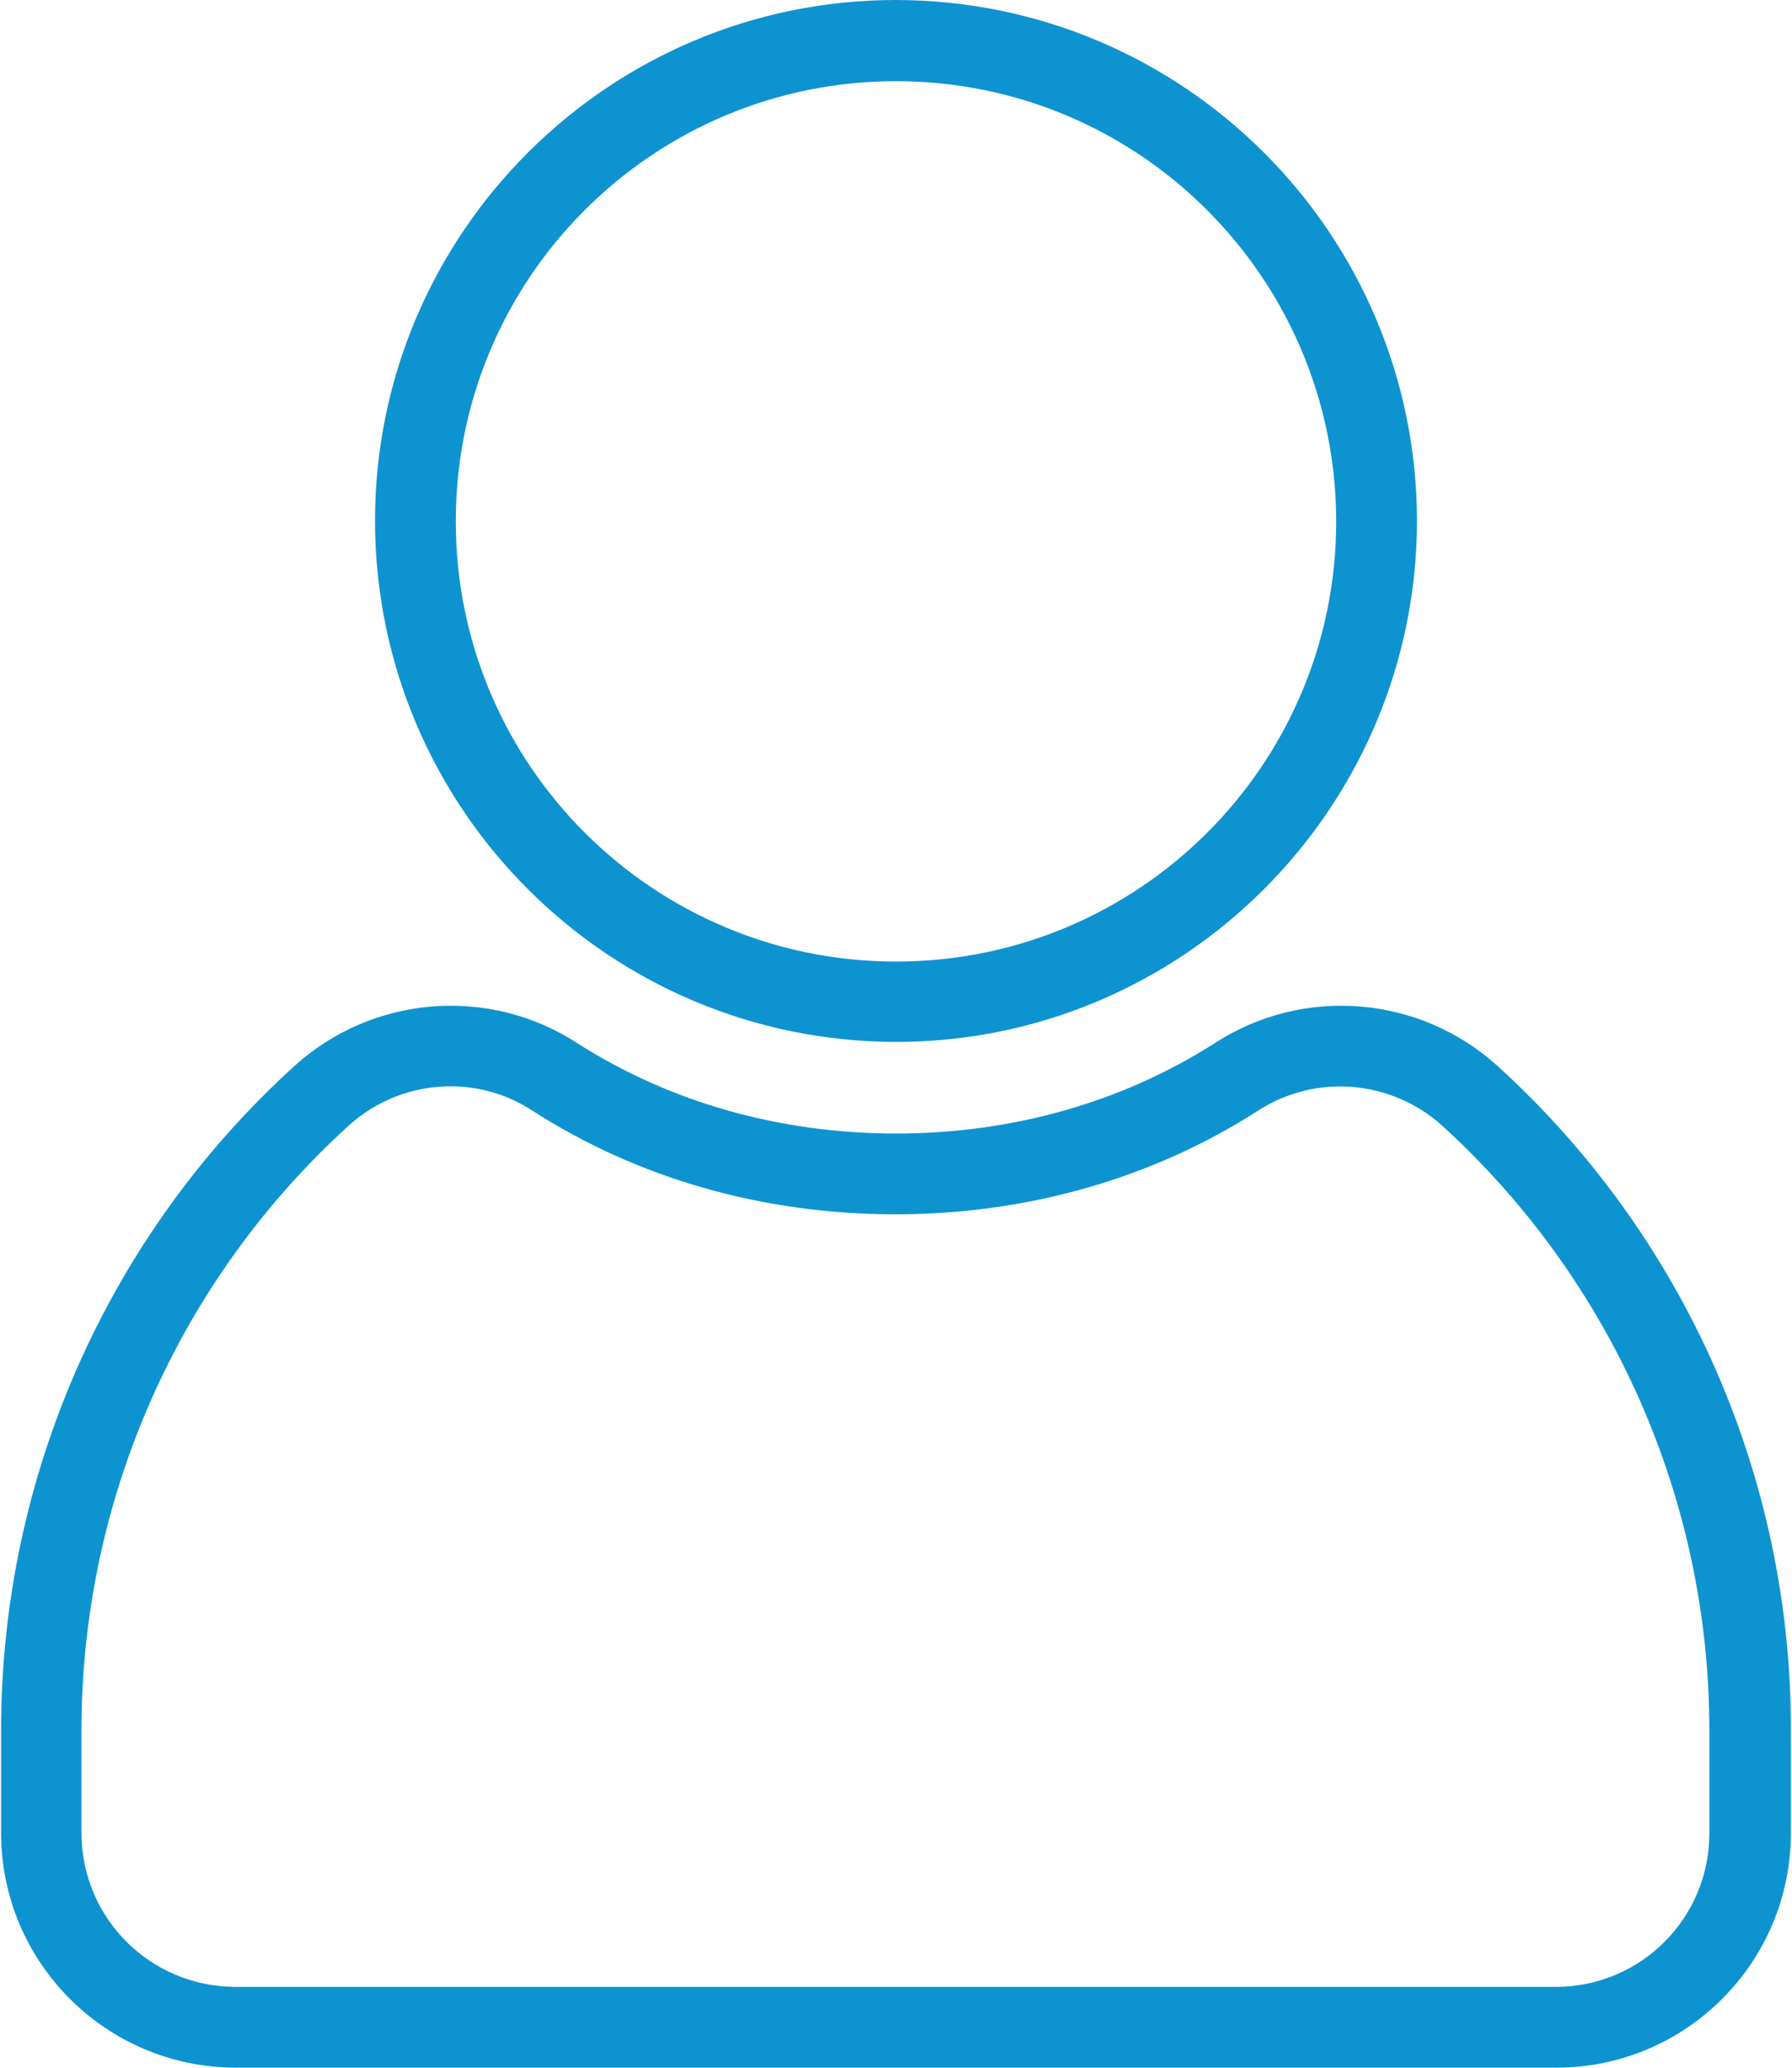 <svg width="26" height="30" viewBox="0 0 26 30" fill="none" xmlns="http://www.w3.org/2000/svg">
<path d="M22.58 29.999H3.414C1.539 29.993 0.021 28.476 0.016 26.601V25.101C0.016 21.433 1.557 17.934 4.27 15.468C5.4 14.442 7.082 14.302 8.365 15.128C9.707 15.989 11.307 16.446 13 16.446C14.693 16.446 16.293 15.989 17.635 15.128C18.918 14.302 20.6 14.442 21.73 15.468C24.443 17.934 25.99 21.433 25.984 25.101V26.601C25.979 28.481 24.455 29.999 22.58 29.999ZM6.537 15.761C5.986 15.761 5.459 15.966 5.055 16.335C2.588 18.579 1.182 21.767 1.182 25.101V26.601C1.188 27.831 2.178 28.821 3.408 28.827H22.574C23.805 28.827 24.801 27.831 24.801 26.601V25.101C24.801 21.767 23.395 18.585 20.928 16.335C20.189 15.667 19.094 15.573 18.256 16.112C16.727 17.097 14.904 17.618 12.988 17.618C11.072 17.618 9.25 17.097 7.721 16.112C7.375 15.884 6.959 15.761 6.537 15.761Z" fill="#0E93D1"/>
<path d="M13 15.117C8.828 15.111 5.447 11.73 5.441 7.559C5.441 3.393 8.828 0 13 0C17.172 0.006 20.553 3.387 20.559 7.559C20.553 11.725 17.166 15.117 13 15.117ZM13 1.178C9.473 1.178 6.613 4.037 6.613 7.564C6.613 11.092 9.473 13.951 13 13.951C16.527 13.951 19.387 11.092 19.387 7.564C19.381 4.037 16.527 1.178 13 1.178Z" fill="#0E93D1"/>
</svg>
